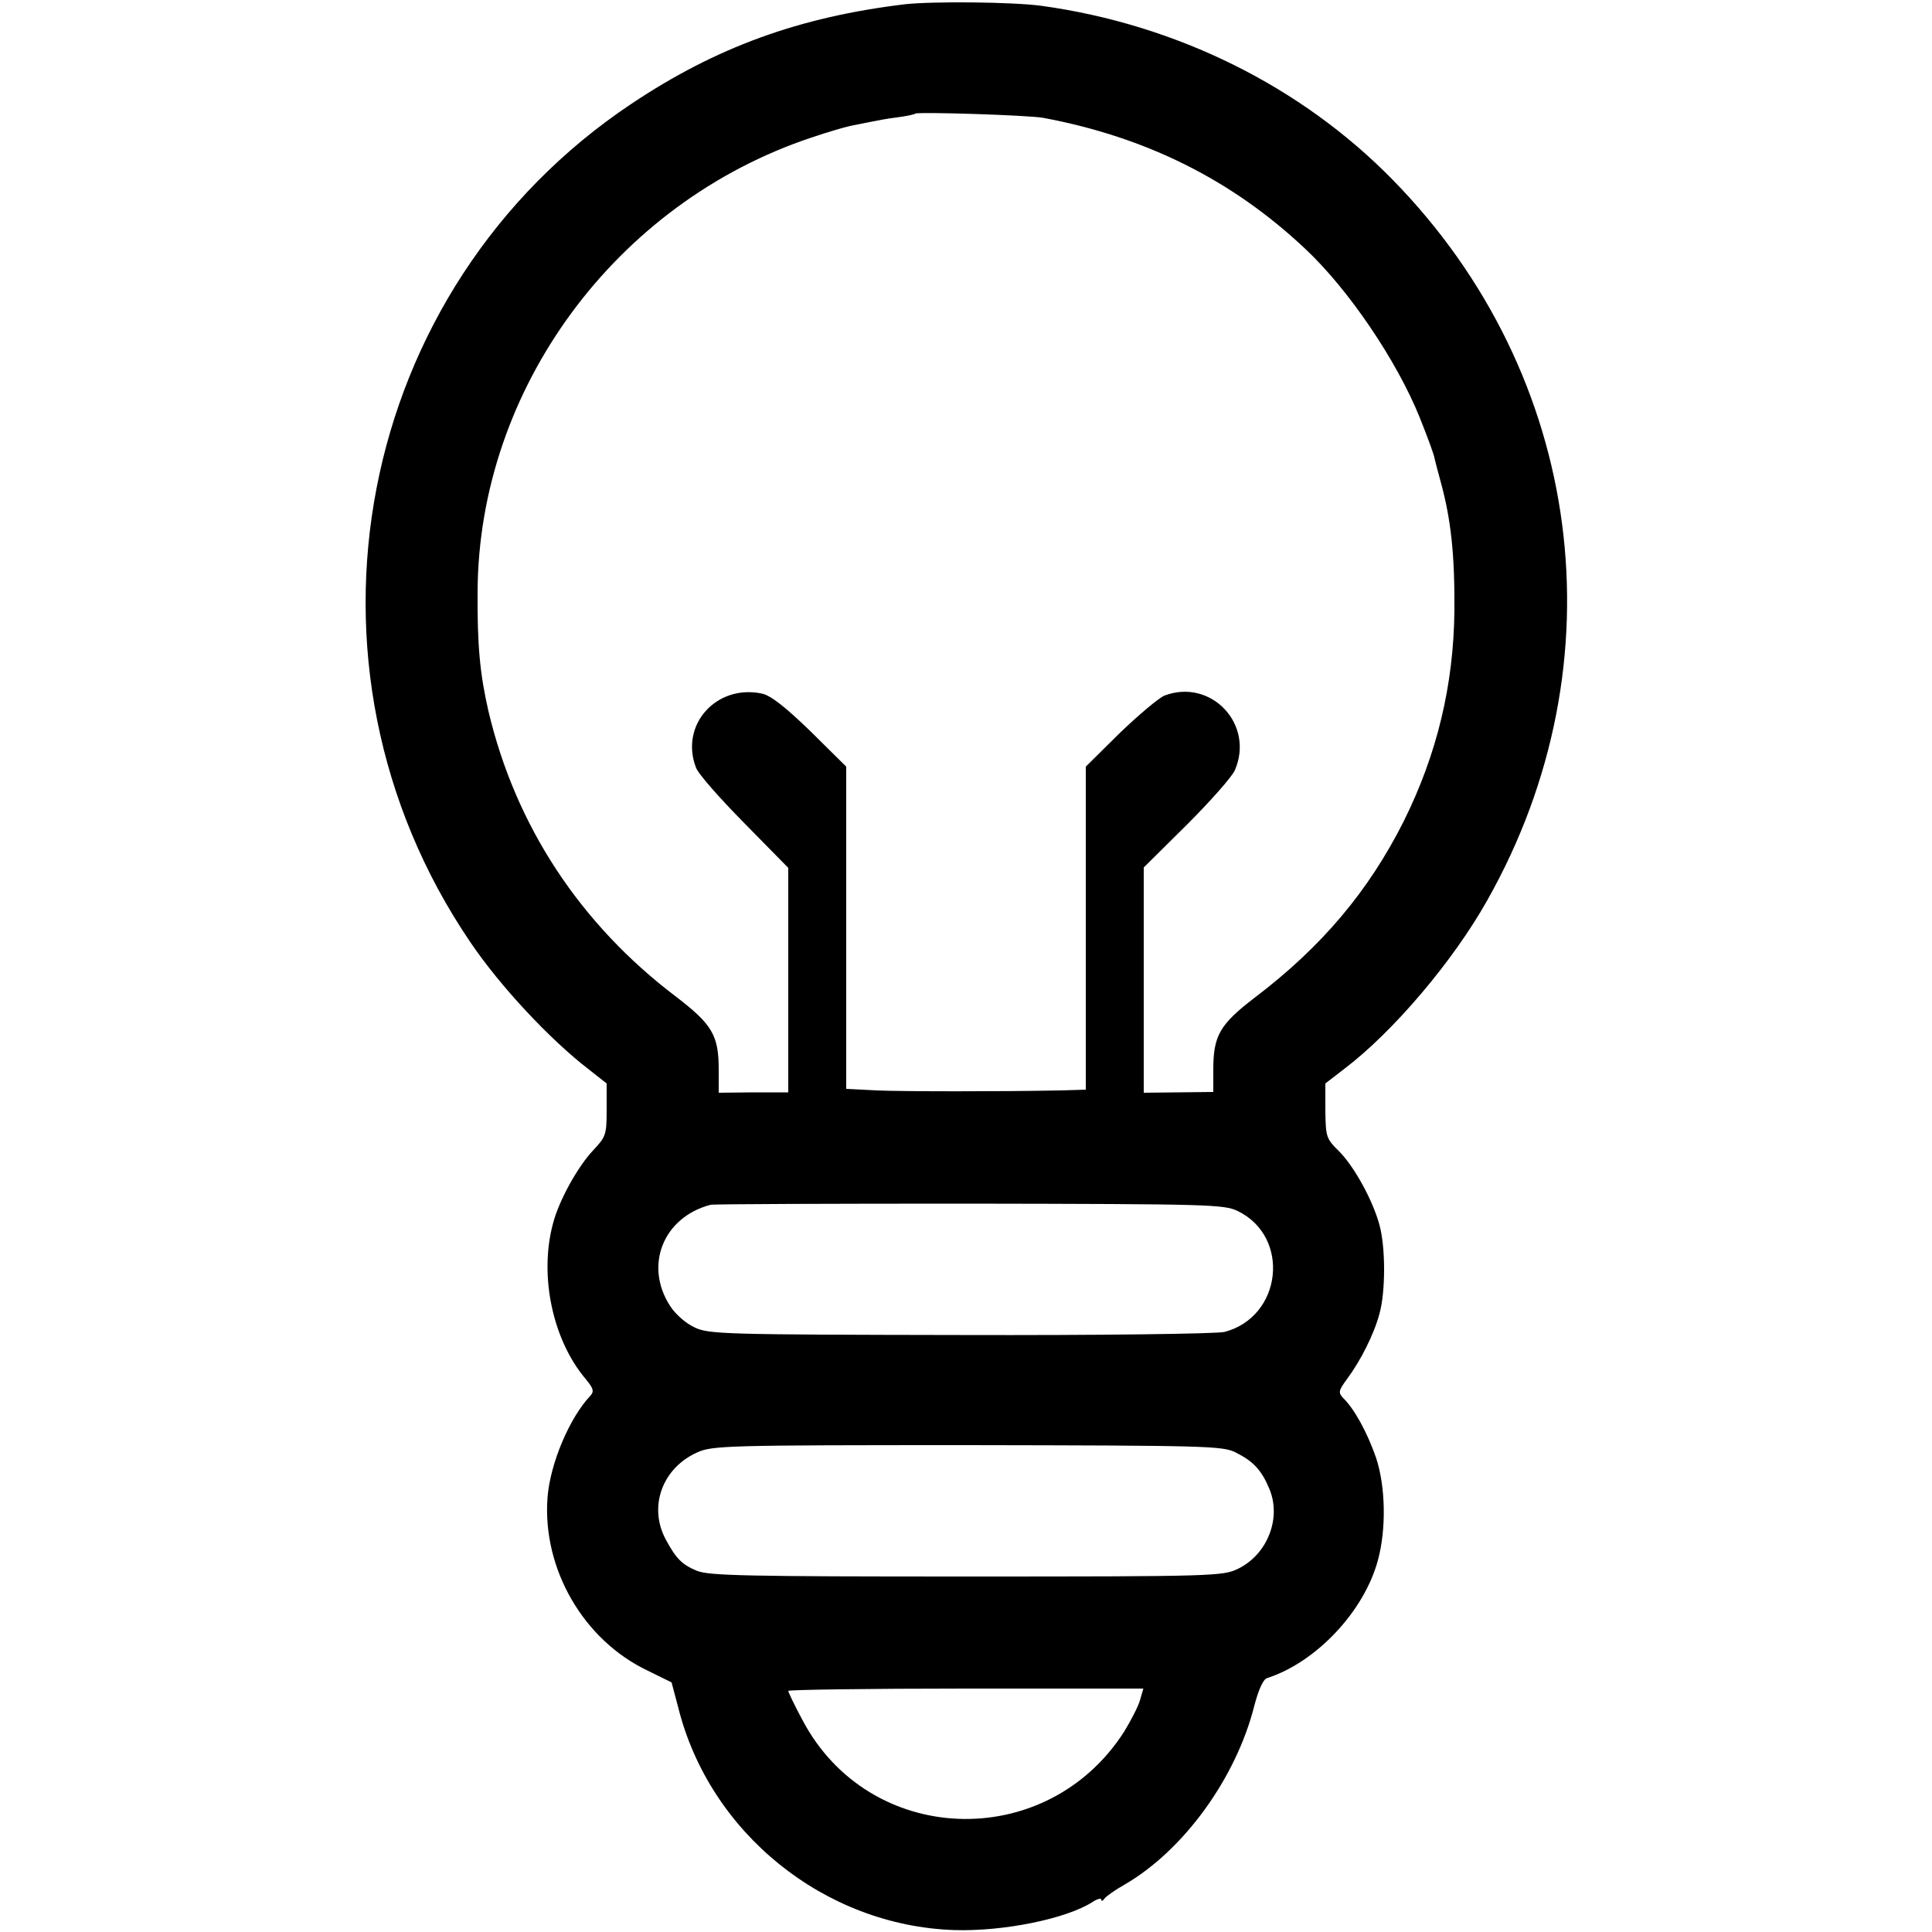 <?xml version="1.0" standalone="no"?>
<!DOCTYPE svg PUBLIC "-//W3C//DTD SVG 20010904//EN"
 "http://www.w3.org/TR/2001/REC-SVG-20010904/DTD/svg10.dtd">
<svg version="1.0" xmlns="http://www.w3.org/2000/svg"
 width="500pt" height="500pt" viewBox="0 0 500 500"
 preserveAspectRatio="xMidYMid meet">
<g transform="translate(0,500) scale(0.1,-0.1)"
fill="#000000" stroke="none">
<path d="M2342 4989 c-274 -33 -488 -111 -707 -257 -717 -478 -905 -1453 -418
-2170 77 -114 206 -252 306 -329 l47 -37 0 -68 c0 -64 -2 -70 -34 -104 -41
-43 -90 -132 -105 -191 -36 -134 -1 -300 84 -401 21 -25 23 -33 13 -44 -54
-57 -104 -175 -111 -263 -14 -185 93 -370 260 -449 l61 -30 17 -64 c81 -326
379 -566 715 -577 126 -4 290 29 358 73 12 8 22 10 22 6 0 -5 4 -4 8 2 4 6 28
23 53 37 153 89 288 276 335 462 11 42 23 69 33 72 127 41 251 172 287 305 22
81 20 191 -5 266 -22 63 -55 125 -85 154 -13 14 -12 19 10 49 35 47 70 116 84
169 16 57 16 172 0 230 -17 63 -65 151 -105 191 -33 32 -34 38 -35 104 l0 71
48 37 c127 96 283 280 371 437 348 616 250 1360 -245 1865 -238 243 -561 402
-909 450 -74 10 -281 12 -353 4z m358 -294 c267 -50 489 -161 678 -339 113
-106 237 -290 296 -436 20 -50 38 -98 39 -108 2 -9 9 -35 15 -57 27 -98 37
-189 36 -335 -2 -193 -45 -372 -131 -545 -91 -181 -212 -325 -386 -457 -90
-69 -107 -98 -107 -186 l0 -58 -90 -1 -90 -1 0 292 0 291 111 110 c61 61 117
124 125 142 51 119 -62 238 -182 193 -15 -6 -67 -50 -116 -97 l-88 -87 0 -418
0 -418 -67 -2 c-147 -3 -402 -3 -475 0 l-78 4 0 417 0 417 -92 91 c-65 63
-103 93 -126 98 -118 25 -213 -81 -171 -191 5 -16 62 -80 125 -144 l114 -116
0 -290 0 -291 -90 0 -90 -1 0 60 c0 89 -17 117 -111 189 -248 188 -415 442
-485 739 -22 96 -29 170 -28 310 3 524 357 1005 864 1174 41 14 86 27 100 30
14 3 36 7 50 10 14 3 45 9 70 12 25 3 47 8 49 10 6 5 294 -4 331 -11z m503
-2829 c138 -67 115 -274 -34 -313 -19 -5 -326 -9 -684 -8 -612 1 -652 2 -688
20 -22 10 -49 34 -62 54 -69 105 -19 231 104 263 7 2 309 3 670 3 621 -1 658
-2 694 -19z m-5 -625 c46 -23 67 -46 87 -94 32 -76 -5 -170 -81 -207 -39 -19
-62 -20 -702 -20 -569 0 -668 2 -699 15 -38 16 -53 31 -79 79 -47 85 -11 186
80 227 39 18 79 19 699 19 623 -1 661 -2 695 -19z m-248 -642 c-5 -17 -24 -53
-41 -81 -202 -314 -661 -297 -833 32 -20 37 -36 71 -36 74 0 3 207 6 459 6
l460 0 -9 -31z"/>
</g>
</svg>
